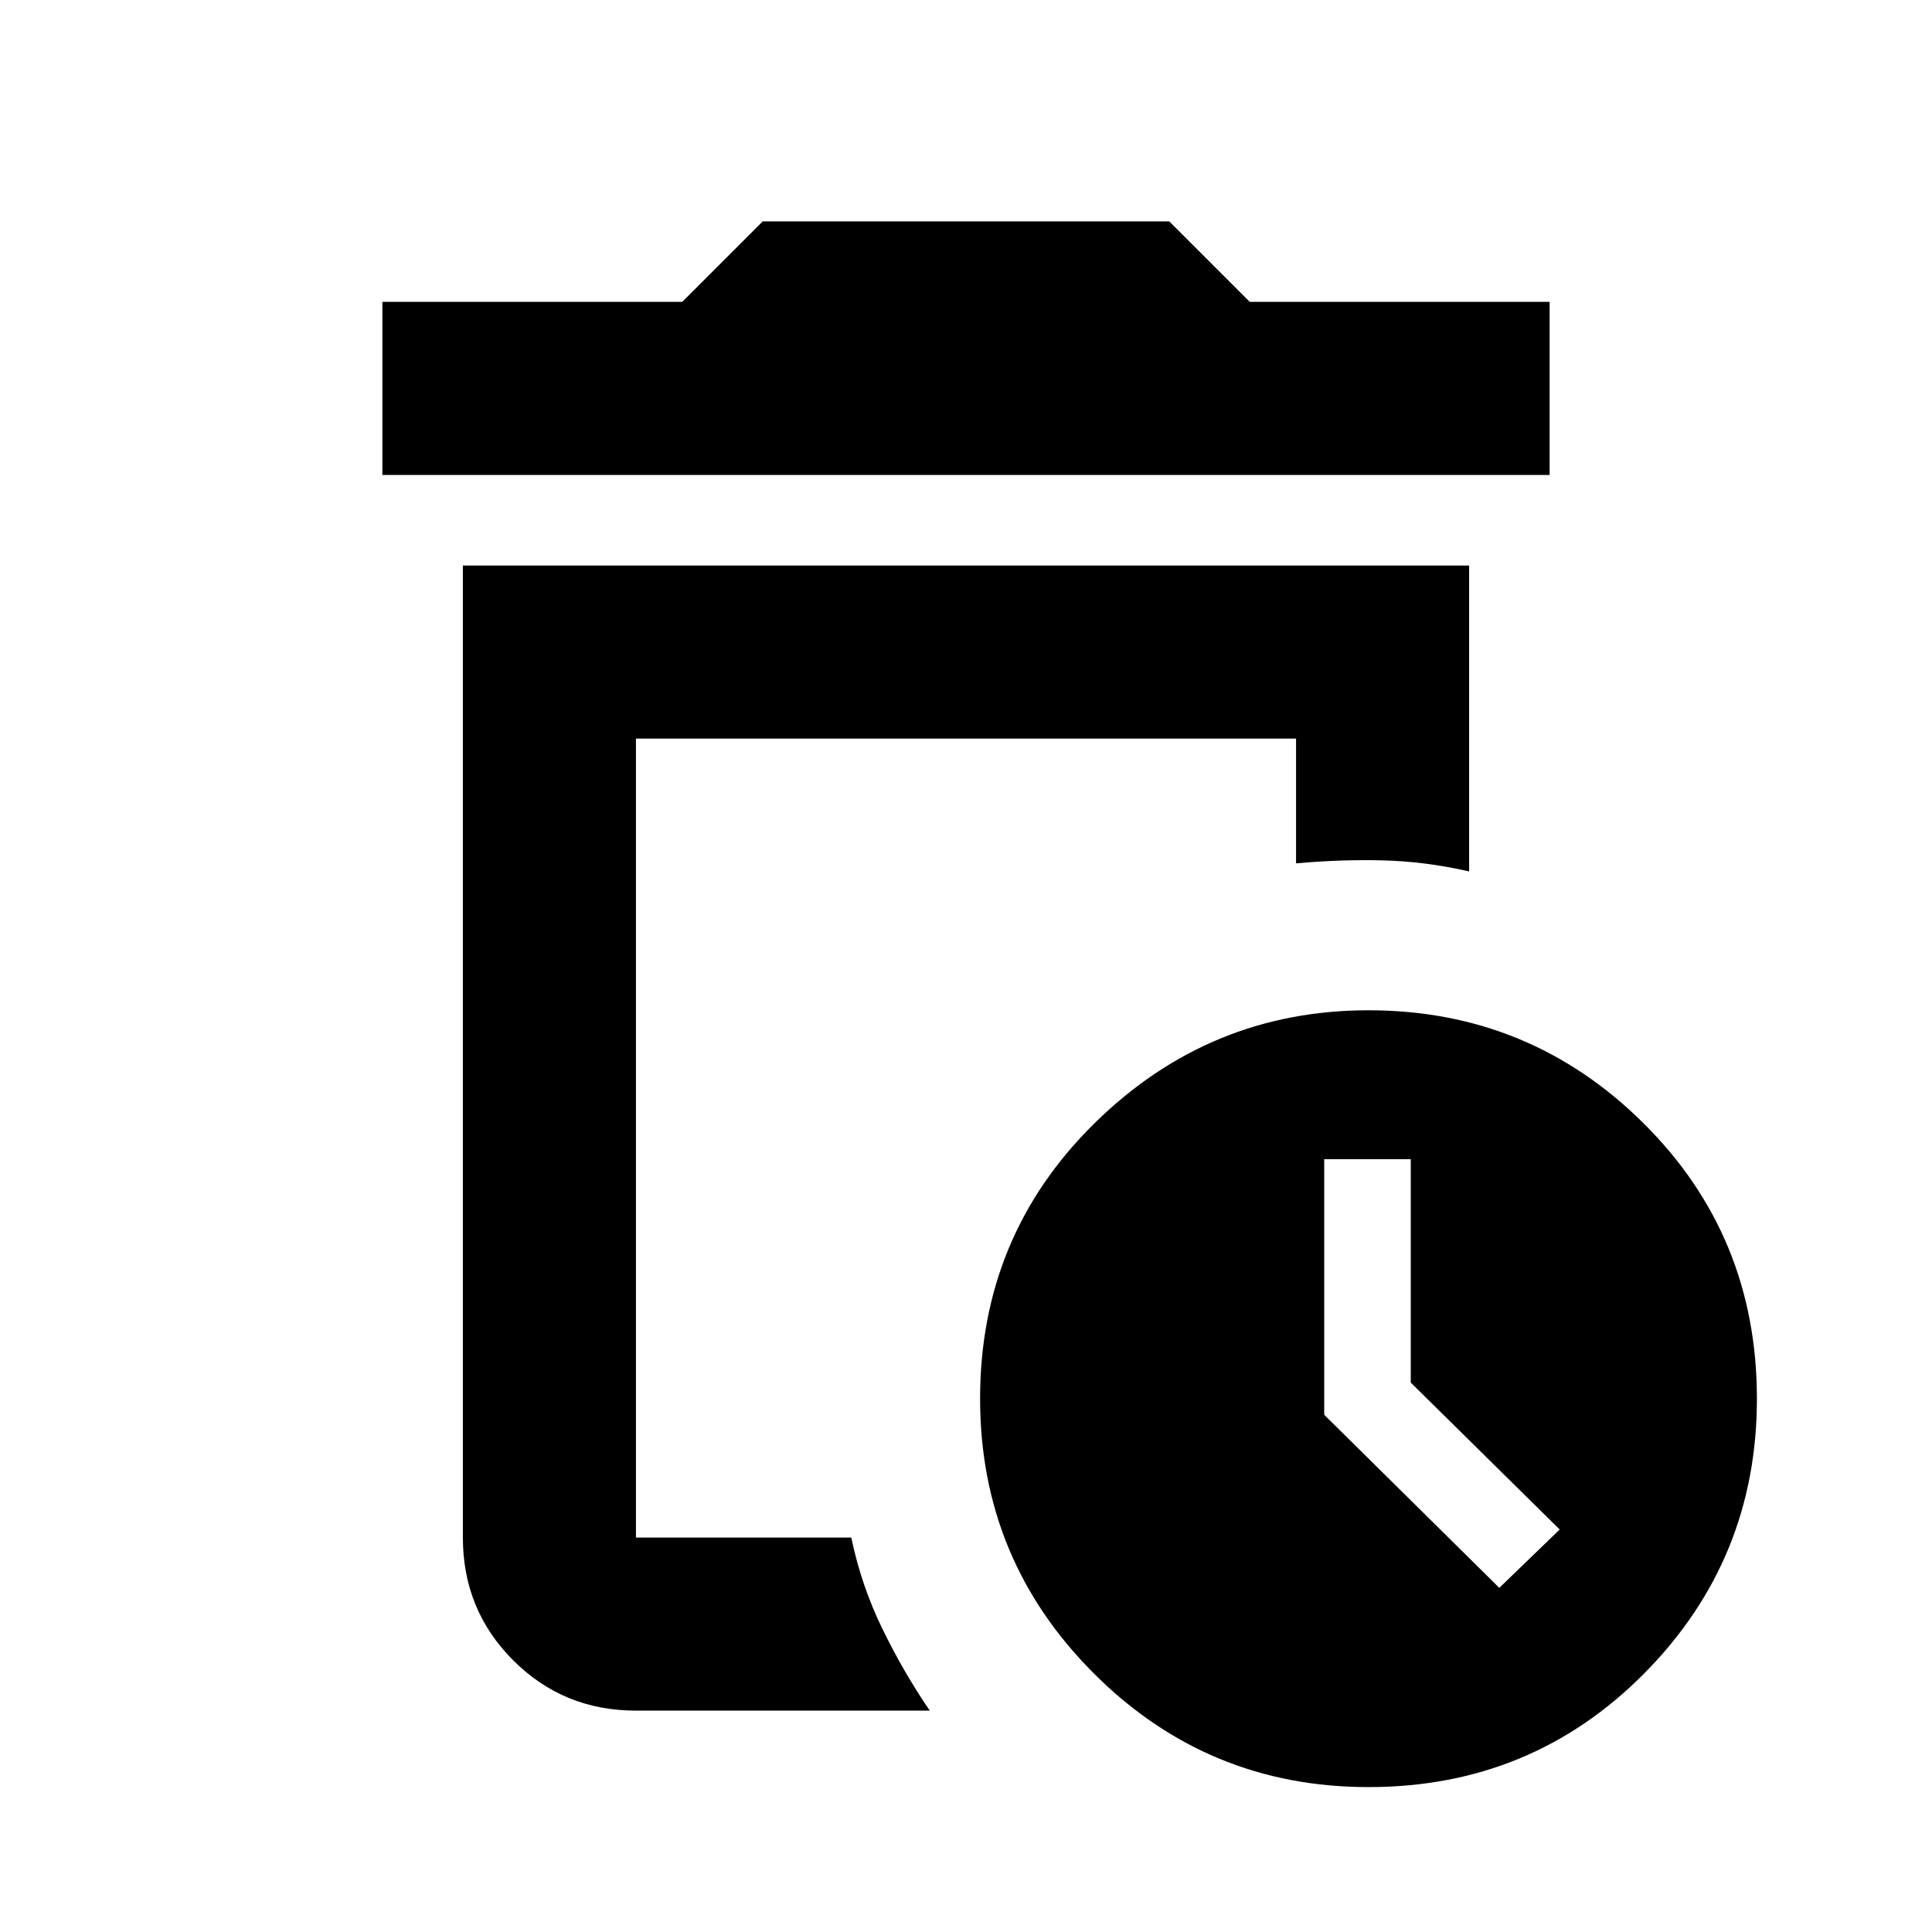 <svg xmlns="http://www.w3.org/2000/svg" height="24" width="24"><path d="M17 22.2Q15 22.2 13.588 20.788Q12.175 19.375 12.175 17.375Q12.175 15.35 13.6 13.95Q15.025 12.55 17 12.55Q19 12.55 20.413 13.95Q21.825 15.35 21.825 17.375Q21.825 19.375 20.425 20.788Q19.025 22.2 17 22.2ZM7.9 21.25Q7 21.25 6.375 20.625Q5.75 20 5.75 19.1V7.025H18.25V10.825Q17.7 10.7 17.175 10.688Q16.65 10.675 16.1 10.725V9.175H7.9V19.1Q7.9 19.1 7.9 19.1Q7.9 19.1 7.9 19.1H10.575Q10.7 19.7 10.963 20.237Q11.225 20.775 11.55 21.25ZM18.625 19.725 19.375 19 17.525 17.175V14.4H16.45V17.575ZM7.9 19.1Q7.9 19.1 7.9 19.1Q7.9 19.1 7.9 19.1Q7.9 19.1 7.9 19.1Q7.9 19.1 7.9 19.1Q7.9 19.1 7.9 19.1Q7.9 19.1 7.9 19.1ZM4.75 5.9V3.75H8.475L9.475 2.75H14.525L15.525 3.75H19.25V5.9Z"/></svg>